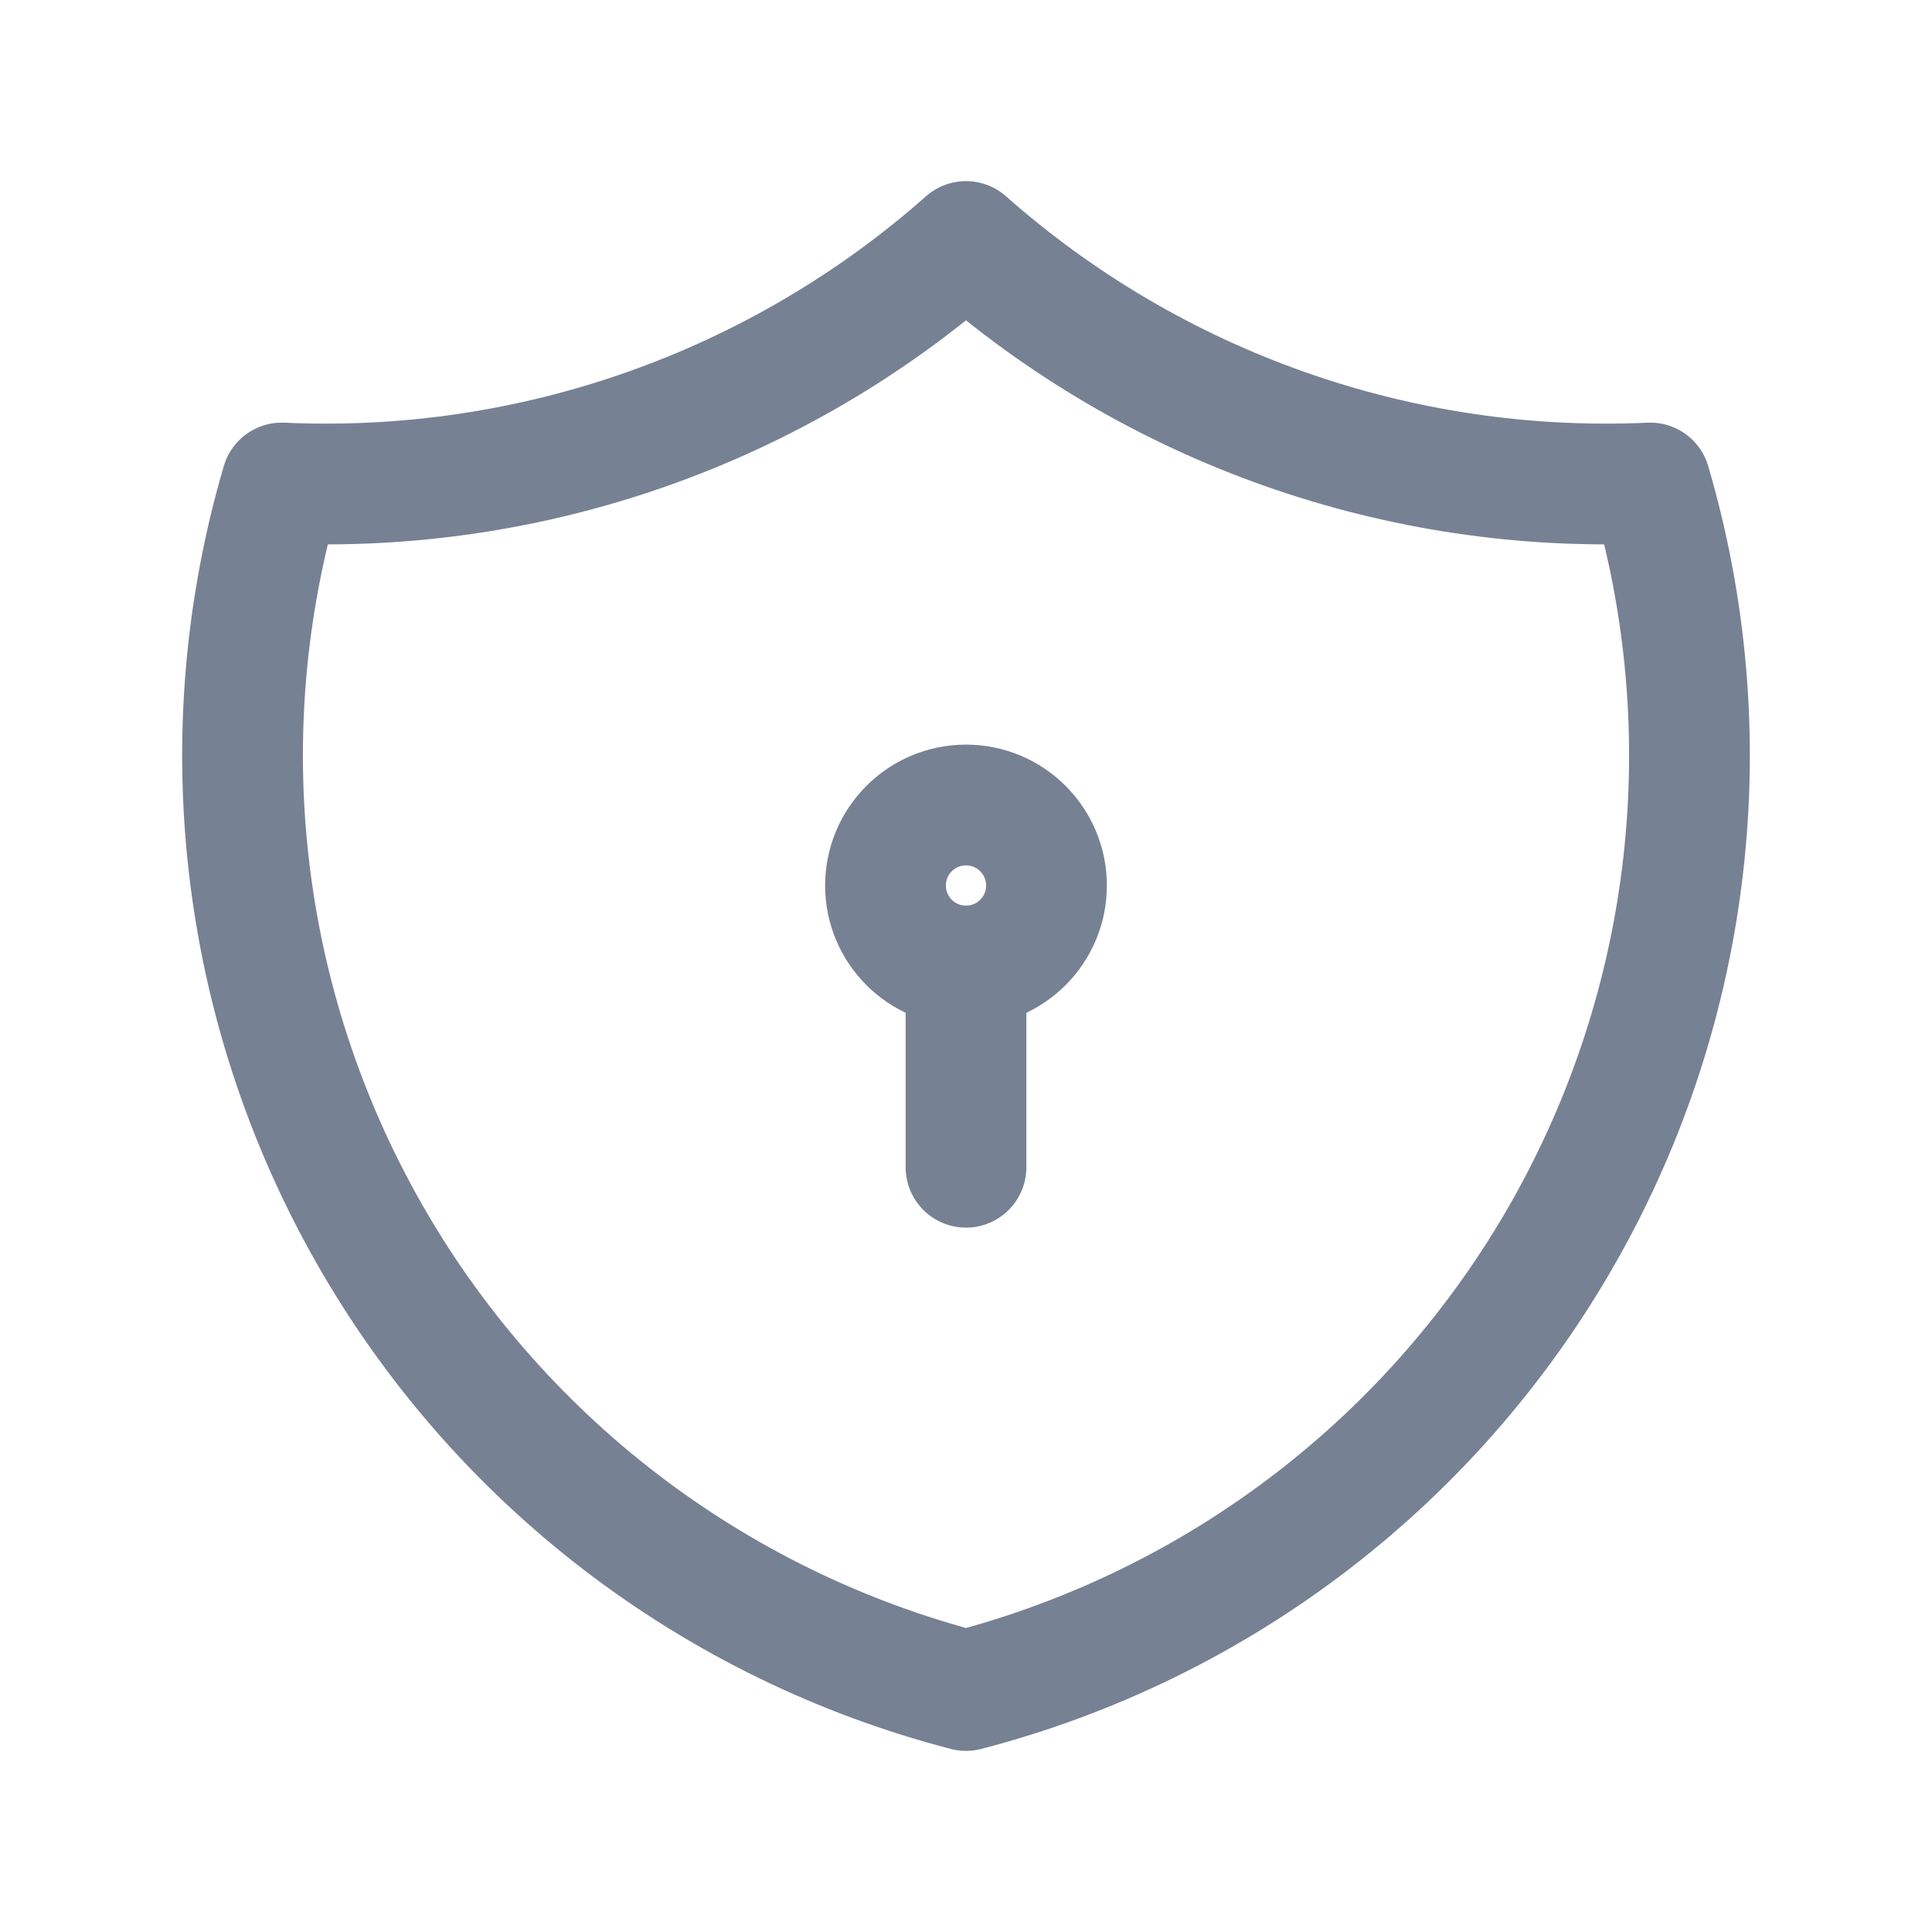 <svg width="36" height="36" viewBox="0 0 36 36" fill="none" xmlns="http://www.w3.org/2000/svg">
<path d="M18 4.5C21.504 7.6 26.077 9.214 30.75 9C31.43 11.315 31.639 13.742 31.362 16.139C31.086 18.535 30.331 20.852 29.141 22.951C27.952 25.05 26.353 26.888 24.439 28.357C22.525 29.825 20.335 30.894 18 31.5C15.665 30.894 13.475 29.825 11.561 28.357C9.647 26.888 8.048 25.05 6.859 22.951C5.67 20.852 4.914 18.535 4.638 16.139C4.361 13.742 4.57 11.315 5.25 9C9.923 9.214 14.496 7.6 18 4.5" stroke="#778194" stroke-width="2.25" stroke-linecap="round" stroke-linejoin="round"/>
<path d="M18 18C18.828 18 19.5 17.328 19.5 16.5C19.5 15.672 18.828 15 18 15C17.172 15 16.5 15.672 16.5 16.5C16.5 17.328 17.172 18 18 18Z" stroke="#778194" stroke-width="2.25" stroke-linecap="round" stroke-linejoin="round"/>
<path d="M18 18V21.75" stroke="#778194" stroke-width="2.25" stroke-linecap="round" stroke-linejoin="round"/>
</svg>
